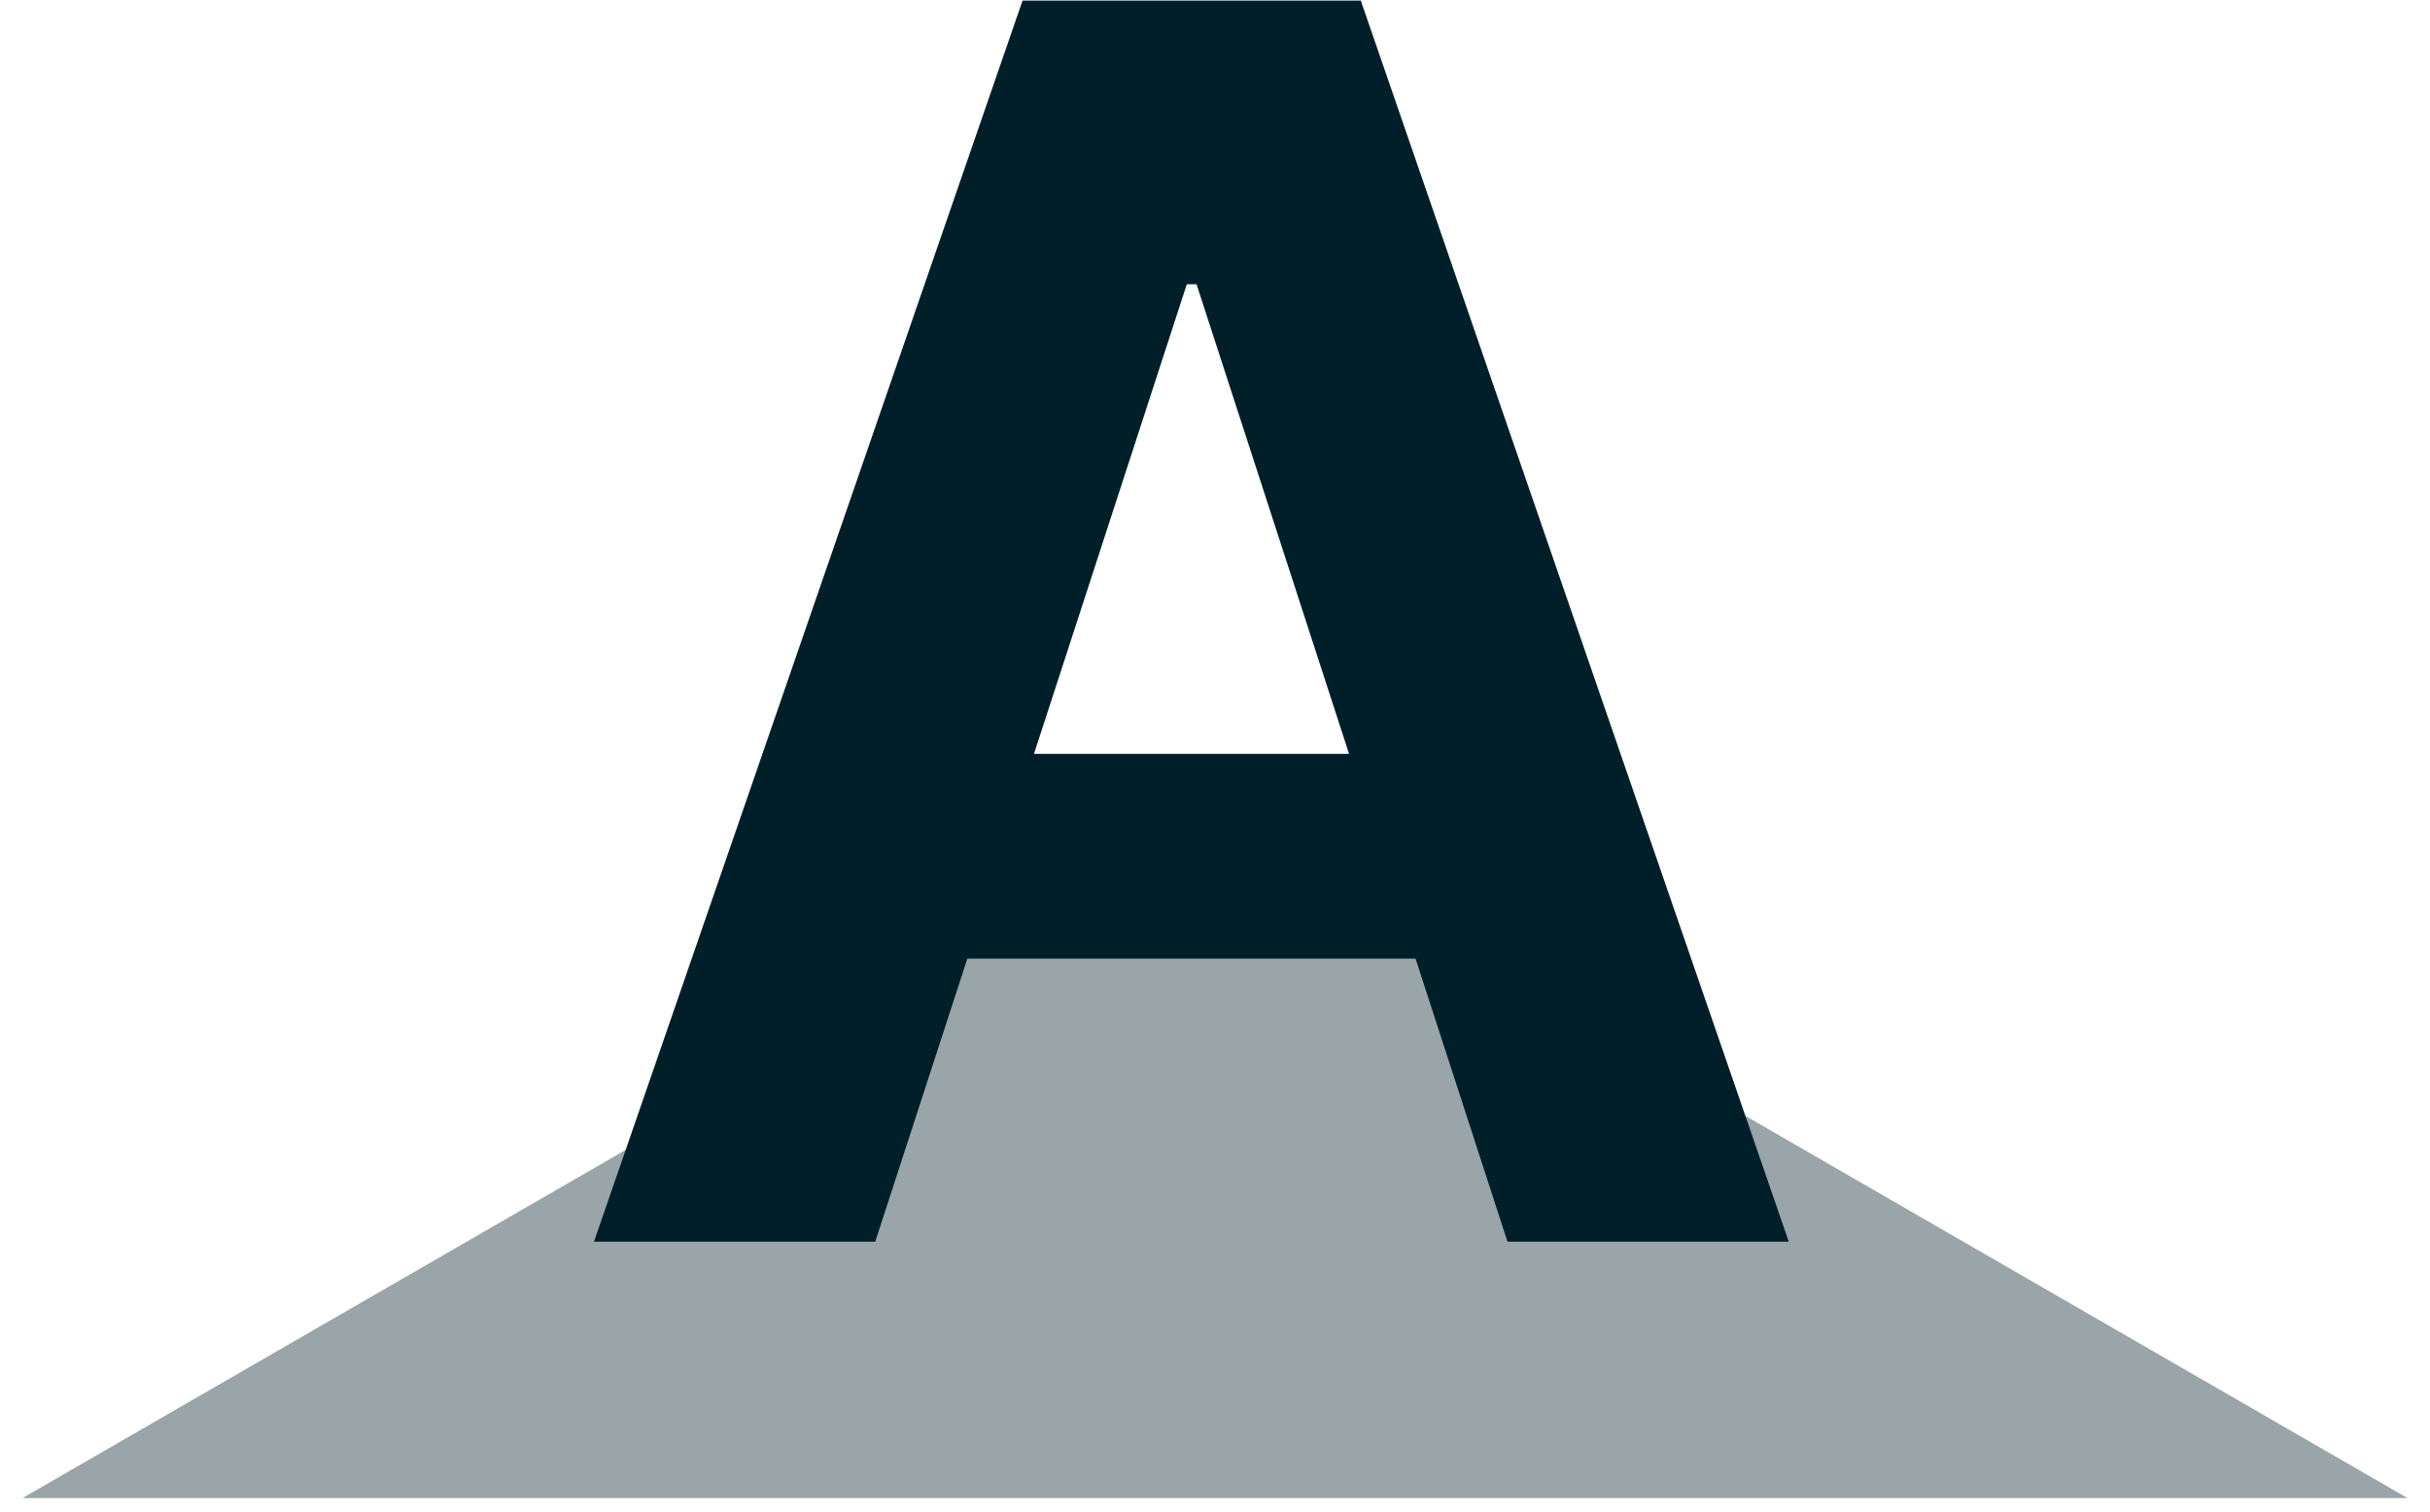 <svg width="45" height="28" viewBox="0 0 45 28" fill="none" xmlns="http://www.w3.org/2000/svg">
<path d="M22.5 15L44.584 27.75H0.416L22.5 15Z" fill="#001F29" fill-opacity="0.4"/>
<path d="M16.208 23H11L18.936 0.011H25.2L33.125 23H27.916L22.158 5.265H21.978L16.208 23ZM15.883 13.964H28.186V17.758H15.883V13.964Z" fill="#001F29"/>
</svg>
